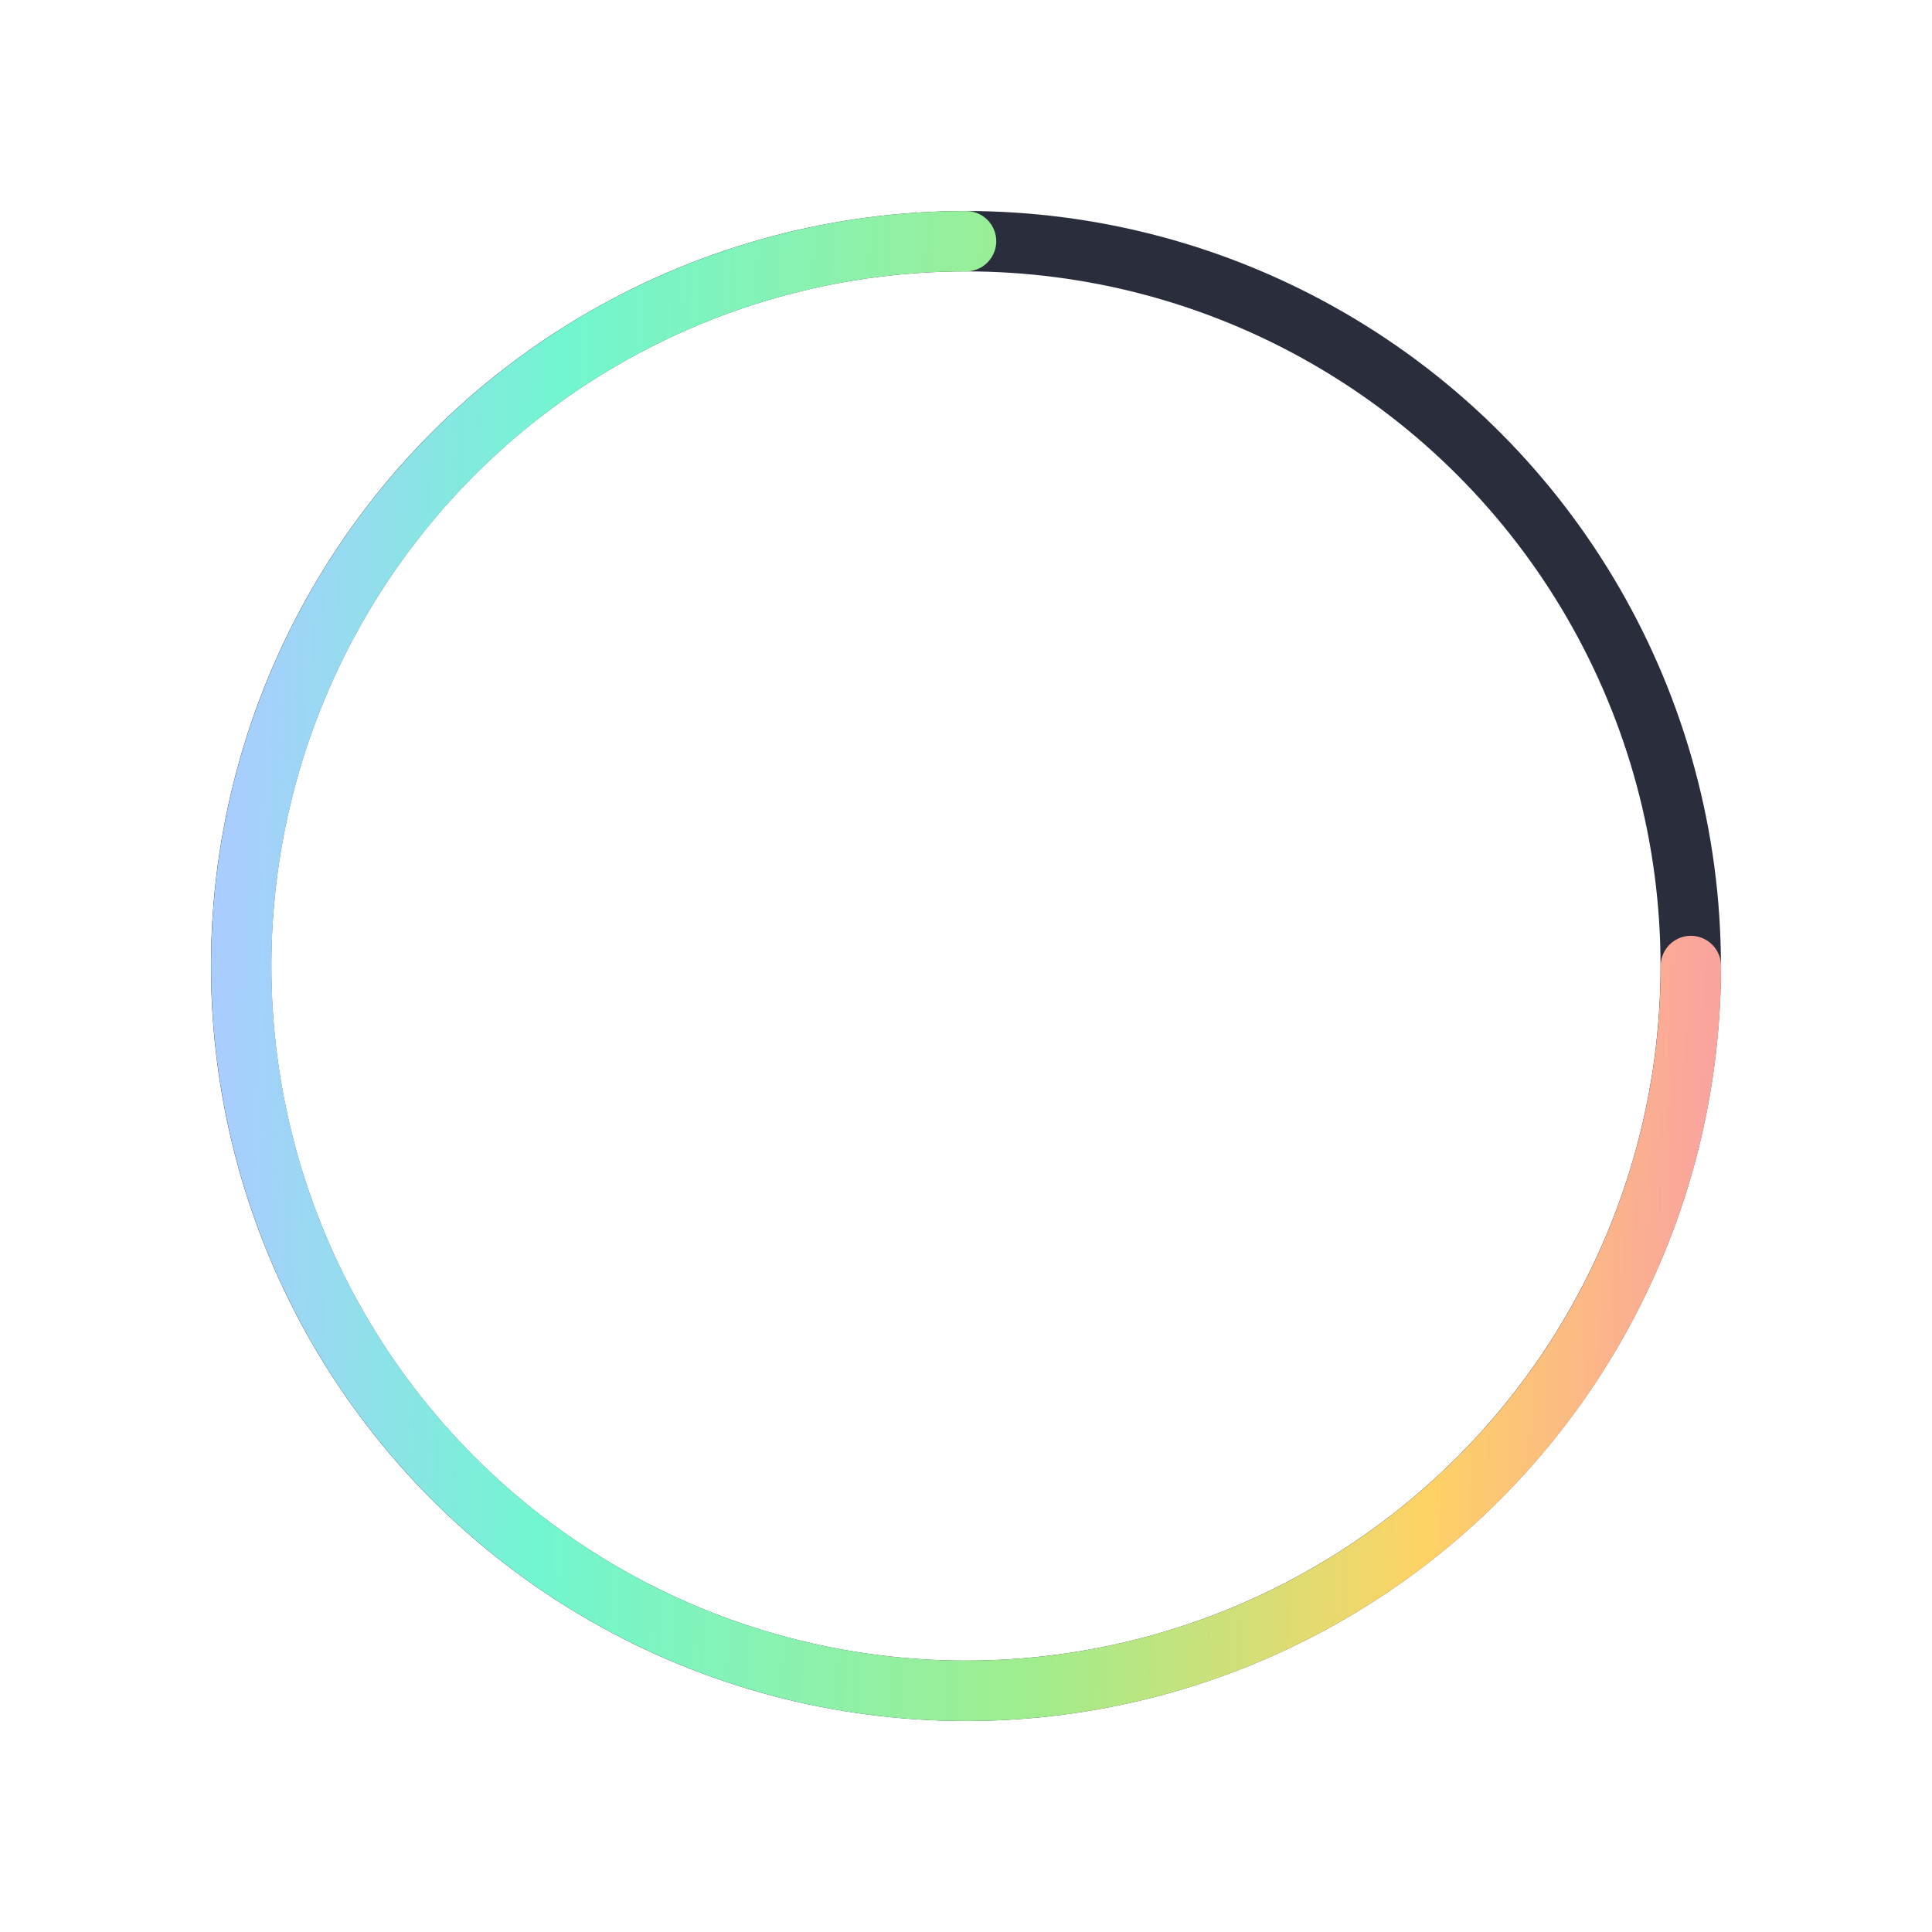 <svg class="mx-auto animate-spin" width="64" height="64" viewBox="0 0 64 64" fill="none"
  xmlns="http://www.w3.org/2000/svg">
  <ellipse cx="31.998" cy="32" rx="24.01" ry="24.01" stroke="#2A2D3C" stroke-width="2"
    stroke-linecap="round" stroke-linejoin="round"></ellipse>
  <path
    d="M56.012 32C56.012 36.749 54.604 41.391 51.966 45.34C49.328 49.288 45.578 52.365 41.19 54.183C36.803 56 31.976 56.475 27.318 55.549C22.661 54.623 18.382 52.336 15.025 48.978C11.667 45.62 9.38 41.342 8.454 36.684C7.527 32.027 8.003 27.199 9.82 22.812C11.637 18.425 14.714 14.675 18.663 12.037C22.611 9.398 27.253 7.99 32.002 7.99"
    stroke="url(#paint0_linear_8027_75054)" stroke-width="2" stroke-linecap="round"
    stroke-linejoin="round"></path>
  <defs>
    <linearGradient id="paint0_linear_8027_75054" x1="7.992" y1="7.99" x2="57.042"
      y2="9.067" gradientUnits="userSpaceOnUse">
      <stop stop-color="#A9CDFF"></stop>
      <stop offset="0.219" stop-color="#72F6D1"></stop>
      <stop offset="0.557" stop-color="#A0ED8D"></stop>
      <stop offset="0.818" stop-color="#FED365"></stop>
      <stop offset="1" stop-color="#FAA49E"></stop>
    </linearGradient>
  </defs>
</svg>